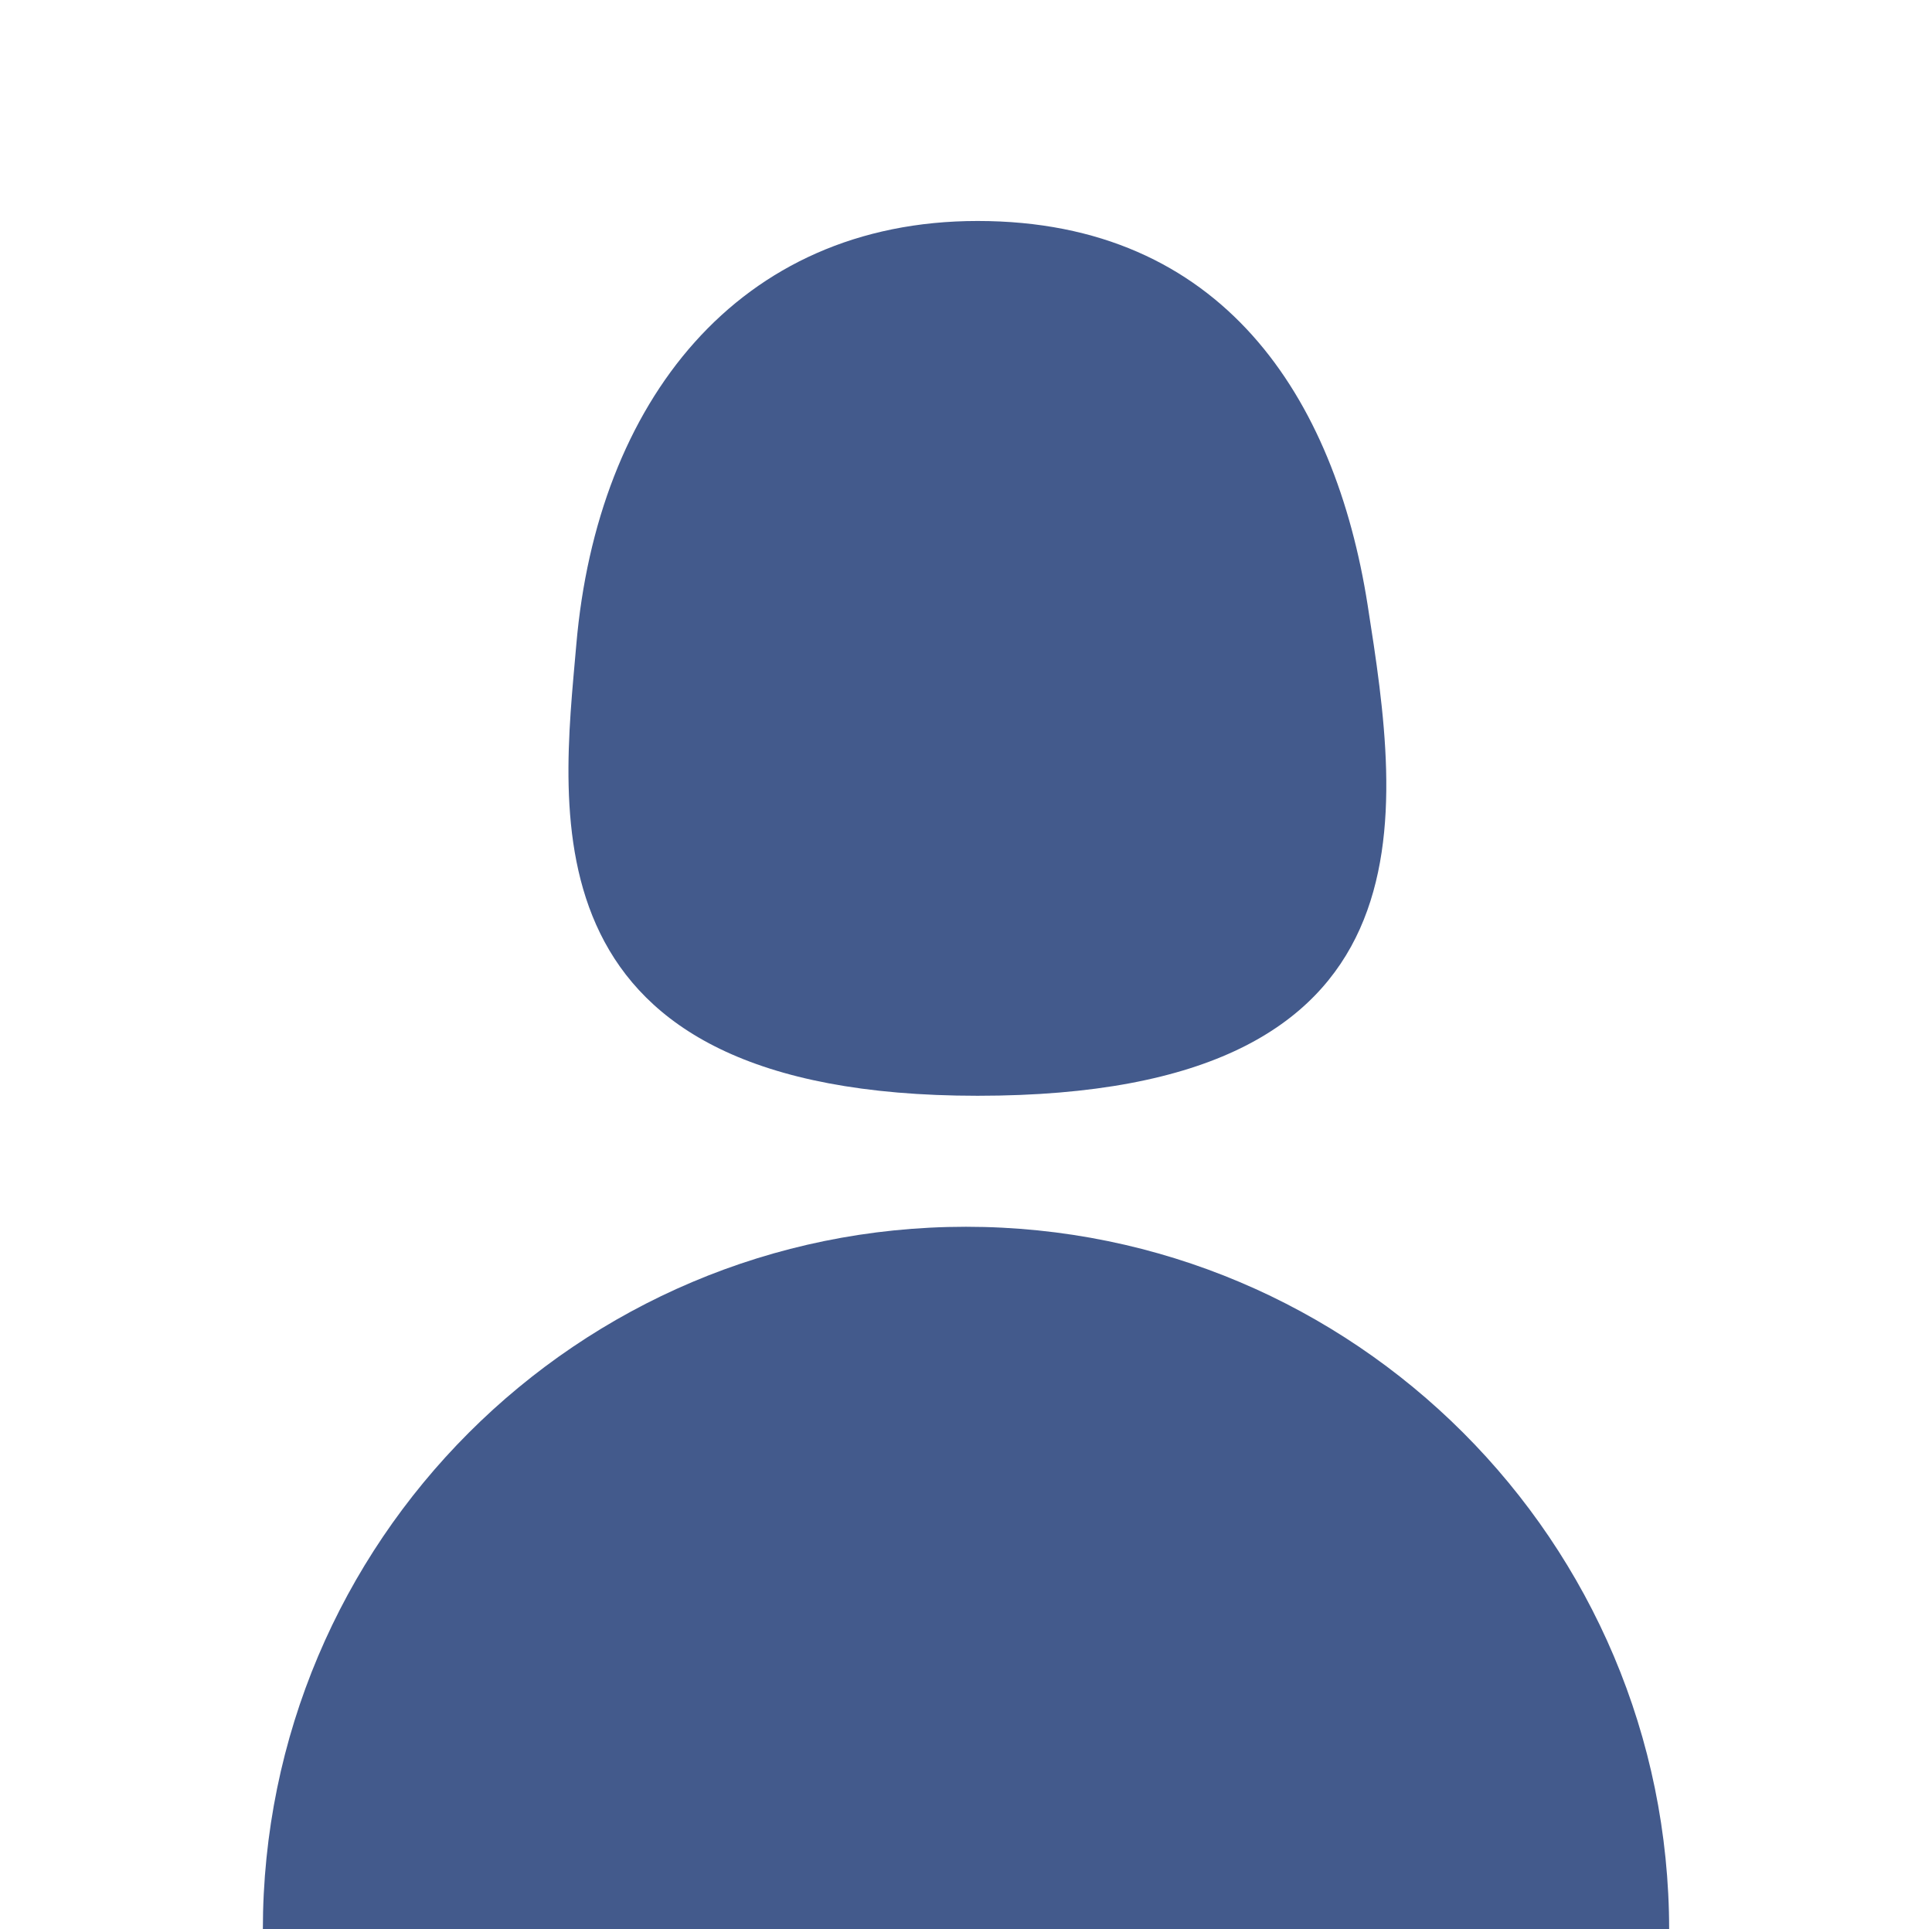 <svg xmlns="http://www.w3.org/2000/svg" xmlns:xlink="http://www.w3.org/1999/xlink" width="700" height="699" viewBox="0 0 700 699">
  <rect x="0" y="0" width="700" height="699" fill="#333333" stroke="none"/>
  <defs>
    <clipPath id="clip-Profile_Picture">
      <rect width="700" height="699"/>
    </clipPath>
  </defs>
  <g id="Profile_Picture" data-name="Profile Picture" clip-path="url(#clip-Profile_Picture)">
    <rect width="700" height="699" fill="#fff"/>
    <rect id="Rectangle_2" data-name="Rectangle 2" width="699.23" height="699.23" transform="translate(0.385)" fill="#fff"/>
    <rect id="Rectangle_3" data-name="Rectangle 3" width="699.23" height="699.23" transform="translate(0.385)" fill="#fff"/>
    <path id="Path_1" data-name="Path 1" d="M94.85,699.23c0-140.71,114.06-254.77,254.76-254.77S604.38,558.52,604.38,699.23Z" transform="translate(0.385)" fill="#435a8c"/>
    <path id="Path_2" data-name="Path 2" d="M495.13,219.17C507,295.06,522.87,397,353.83,397c-165.52,0-150.68-102.37-145.4-163.55C216,146,266.81,80.06,353.83,80.06,442.65,80.06,483.36,144.18,495.13,219.17Z" transform="translate(0.385)" fill="#435a8c"/>
  </g>
</svg>
